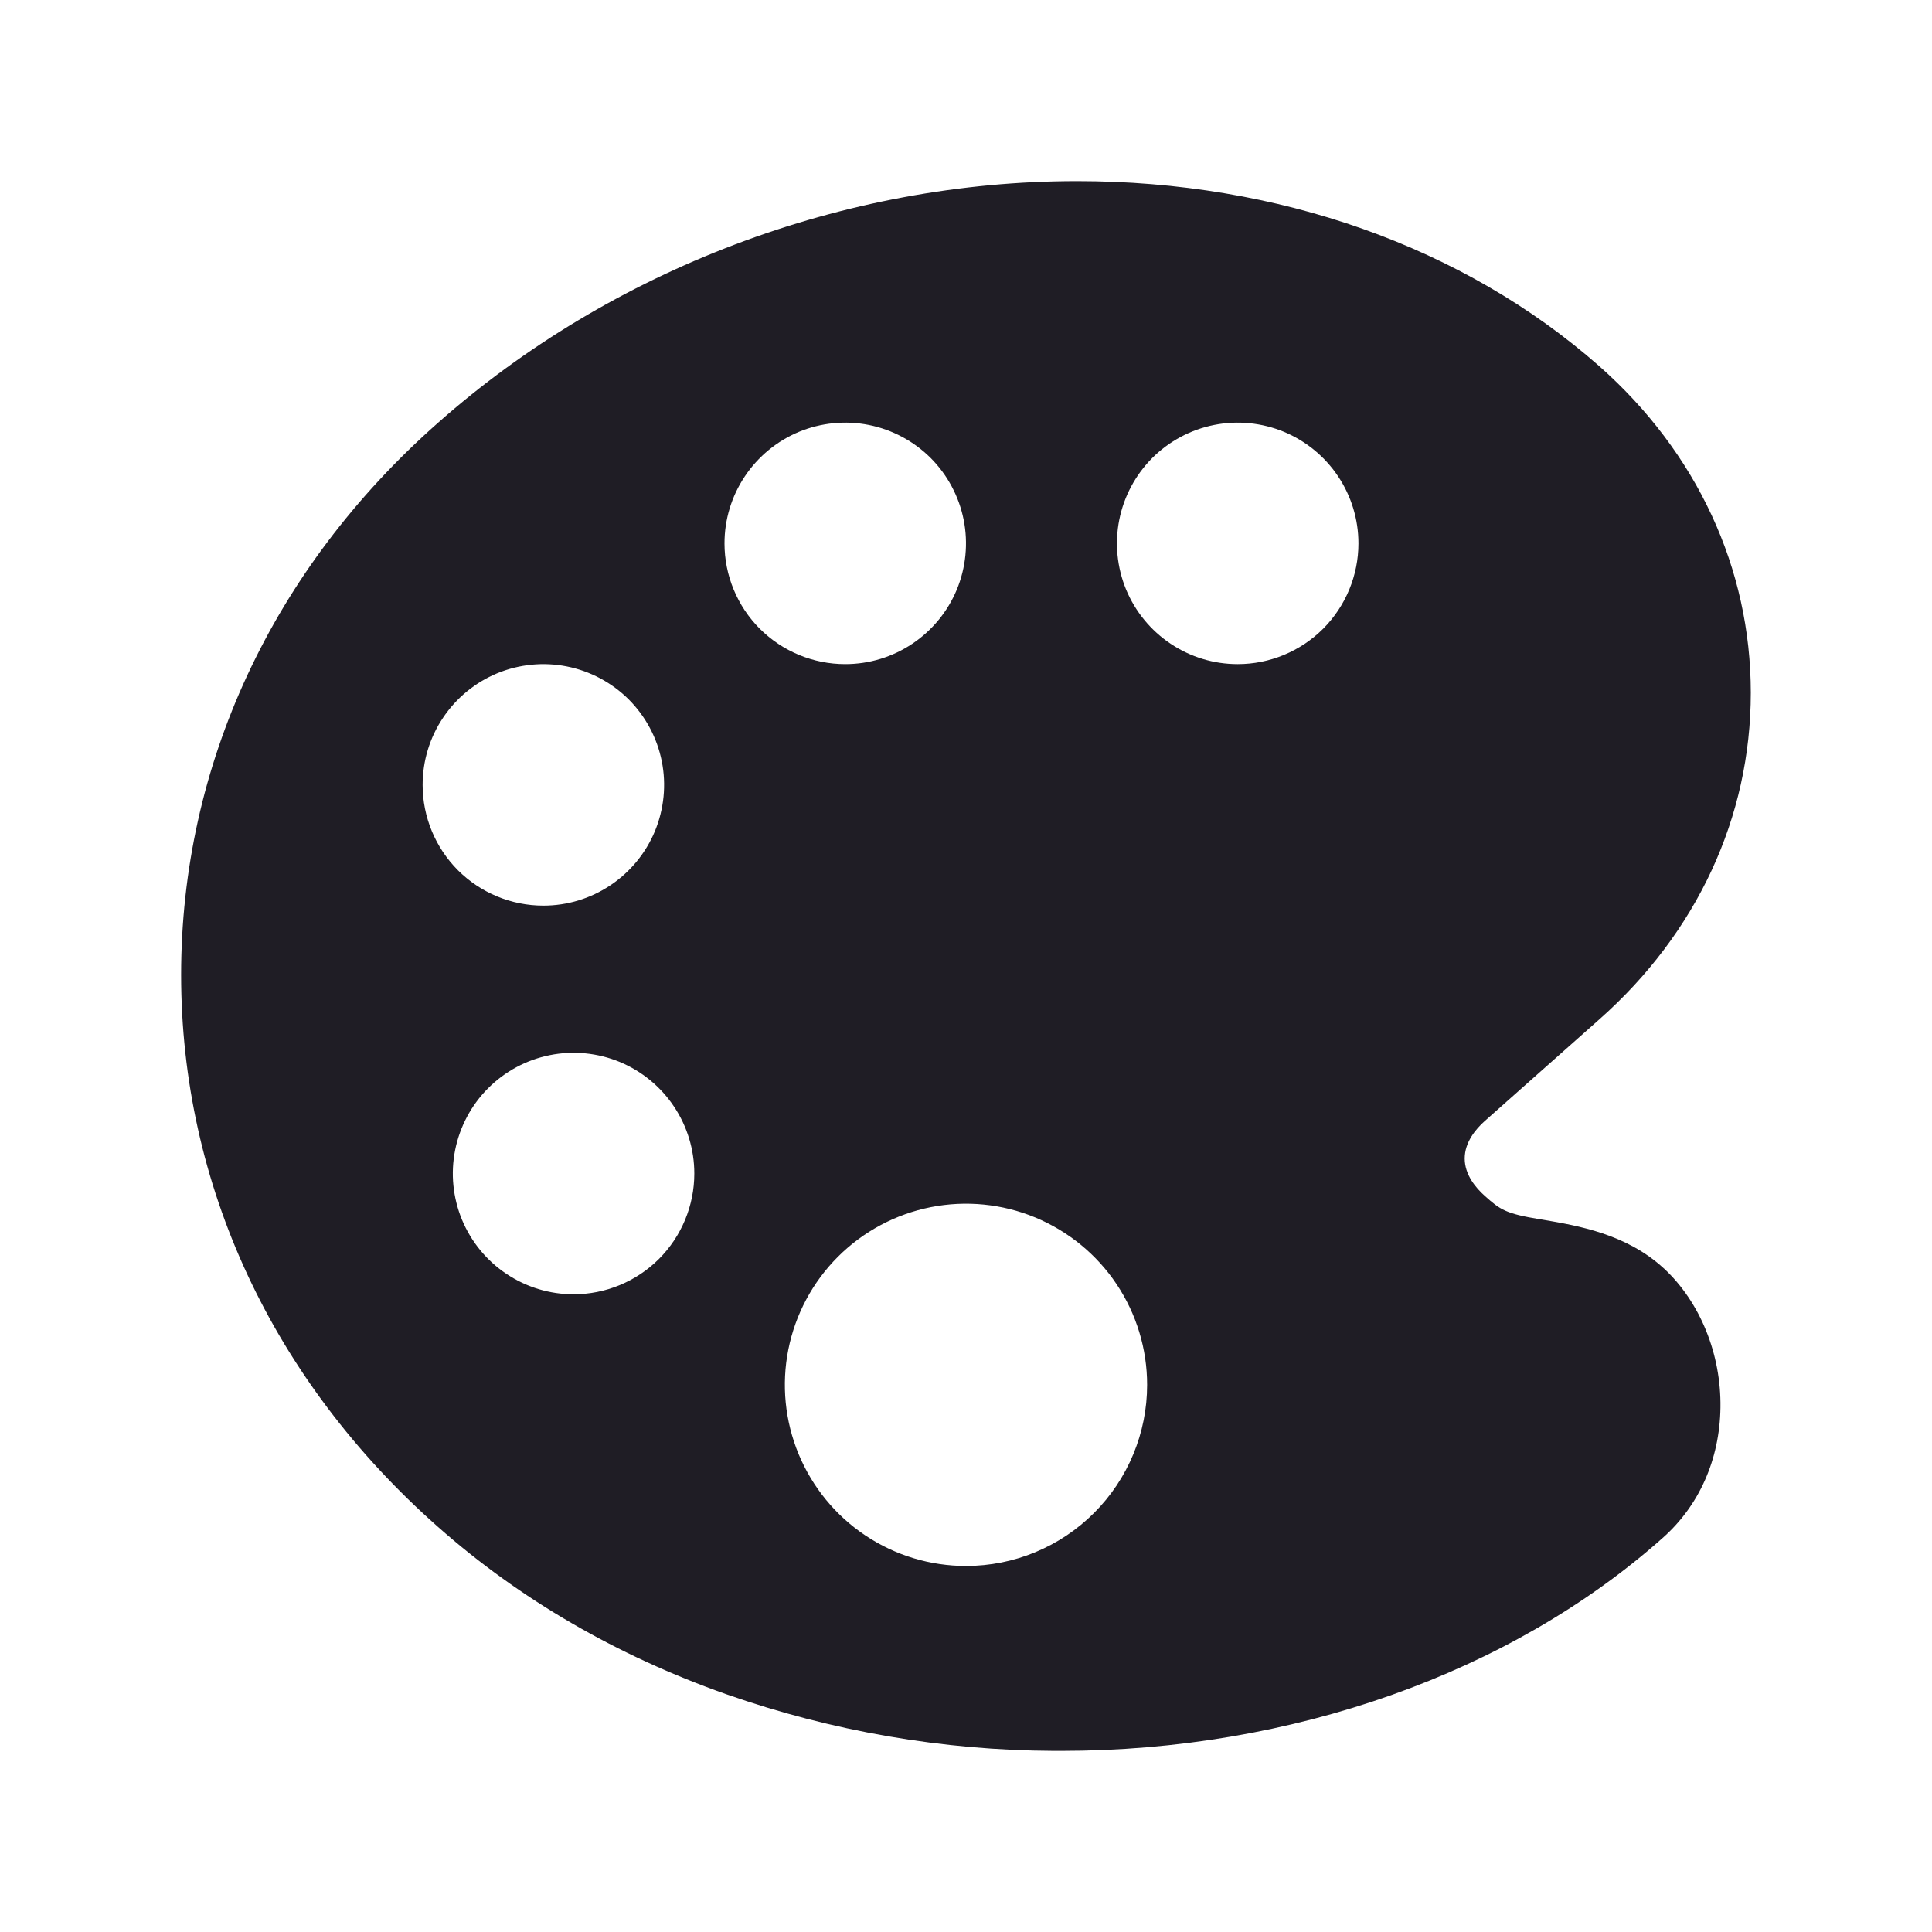 <svg width="24" height="24" viewBox="0 0 24 24" fill="none" xmlns="http://www.w3.org/2000/svg">
    <path d="M20.672 15.759L20.669 15.757C20.204 15.327 19.601 15.226 19.162 15.151L19.129 15.146C18.705 15.076 18.638 15.029 18.446 14.857C18.331 14.755 18.195 14.592 18.195 14.391C18.195 14.19 18.331 14.026 18.445 13.925L19.865 12.665C21.08 11.591 21.749 10.15 21.749 8.606C21.749 7.063 21.081 5.621 19.865 4.547C18.182 3.066 15.88 2.25 13.379 2.25C10.487 2.25 7.594 3.345 5.438 5.255C3.381 7.072 2.25 9.507 2.25 12.11C2.25 14.713 3.382 17.148 5.438 18.965C6.457 19.867 7.664 20.567 9.024 21.047C10.333 21.506 11.709 21.744 13.096 21.75H13.181C16.041 21.75 18.764 20.786 20.653 19.106C21.107 18.705 21.363 18.13 21.372 17.486C21.382 16.822 21.12 16.176 20.672 15.759ZM5.25 9.75C5.25 9.453 5.338 9.163 5.503 8.917C5.668 8.67 5.902 8.478 6.176 8.364C6.45 8.251 6.752 8.221 7.043 8.279C7.334 8.337 7.601 8.48 7.811 8.689C8.02 8.899 8.163 9.166 8.221 9.457C8.279 9.748 8.249 10.05 8.136 10.324C8.022 10.598 7.83 10.832 7.583 10.997C7.337 11.162 7.047 11.25 6.75 11.25C6.352 11.25 5.971 11.092 5.689 10.811C5.408 10.529 5.25 10.148 5.25 9.75ZM7.125 16.078C6.828 16.078 6.538 15.99 6.292 15.825C6.045 15.661 5.853 15.426 5.739 15.152C5.626 14.878 5.596 14.576 5.654 14.286C5.712 13.995 5.855 13.727 6.064 13.518C6.274 13.308 6.541 13.165 6.832 13.107C7.123 13.049 7.425 13.079 7.699 13.192C7.973 13.306 8.207 13.498 8.372 13.745C8.537 13.991 8.625 14.281 8.625 14.578C8.625 14.976 8.467 15.357 8.186 15.639C7.904 15.92 7.523 16.078 7.125 16.078ZM9 6.75C9 6.453 9.088 6.163 9.253 5.917C9.418 5.67 9.652 5.478 9.926 5.364C10.2 5.251 10.502 5.221 10.793 5.279C11.084 5.337 11.351 5.48 11.561 5.689C11.77 5.899 11.913 6.166 11.971 6.457C12.029 6.748 11.999 7.05 11.886 7.324C11.772 7.598 11.58 7.832 11.333 7.997C11.087 8.162 10.797 8.25 10.5 8.25C10.102 8.25 9.721 8.092 9.439 7.811C9.158 7.529 9 7.148 9 6.75ZM12 19.453C11.555 19.453 11.12 19.321 10.75 19.074C10.38 18.827 10.092 18.475 9.921 18.064C9.751 17.653 9.706 17.201 9.793 16.764C9.88 16.328 10.094 15.927 10.409 15.612C10.724 15.297 11.125 15.083 11.561 14.996C11.998 14.909 12.45 14.954 12.861 15.124C13.272 15.295 13.624 15.583 13.871 15.953C14.118 16.323 14.25 16.758 14.25 17.203C14.25 17.8 14.013 18.372 13.591 18.794C13.169 19.216 12.597 19.453 12 19.453V19.453ZM15.375 8.25C15.078 8.25 14.788 8.162 14.542 7.997C14.295 7.832 14.103 7.598 13.989 7.324C13.876 7.05 13.846 6.748 13.904 6.457C13.962 6.166 14.105 5.899 14.314 5.689C14.524 5.48 14.791 5.337 15.082 5.279C15.373 5.221 15.675 5.251 15.949 5.364C16.223 5.478 16.457 5.67 16.622 5.917C16.787 6.163 16.875 6.453 16.875 6.75C16.875 7.148 16.717 7.529 16.436 7.811C16.154 8.092 15.773 8.25 15.375 8.25Z"
          fill="#1F1D25"/>
</svg>
